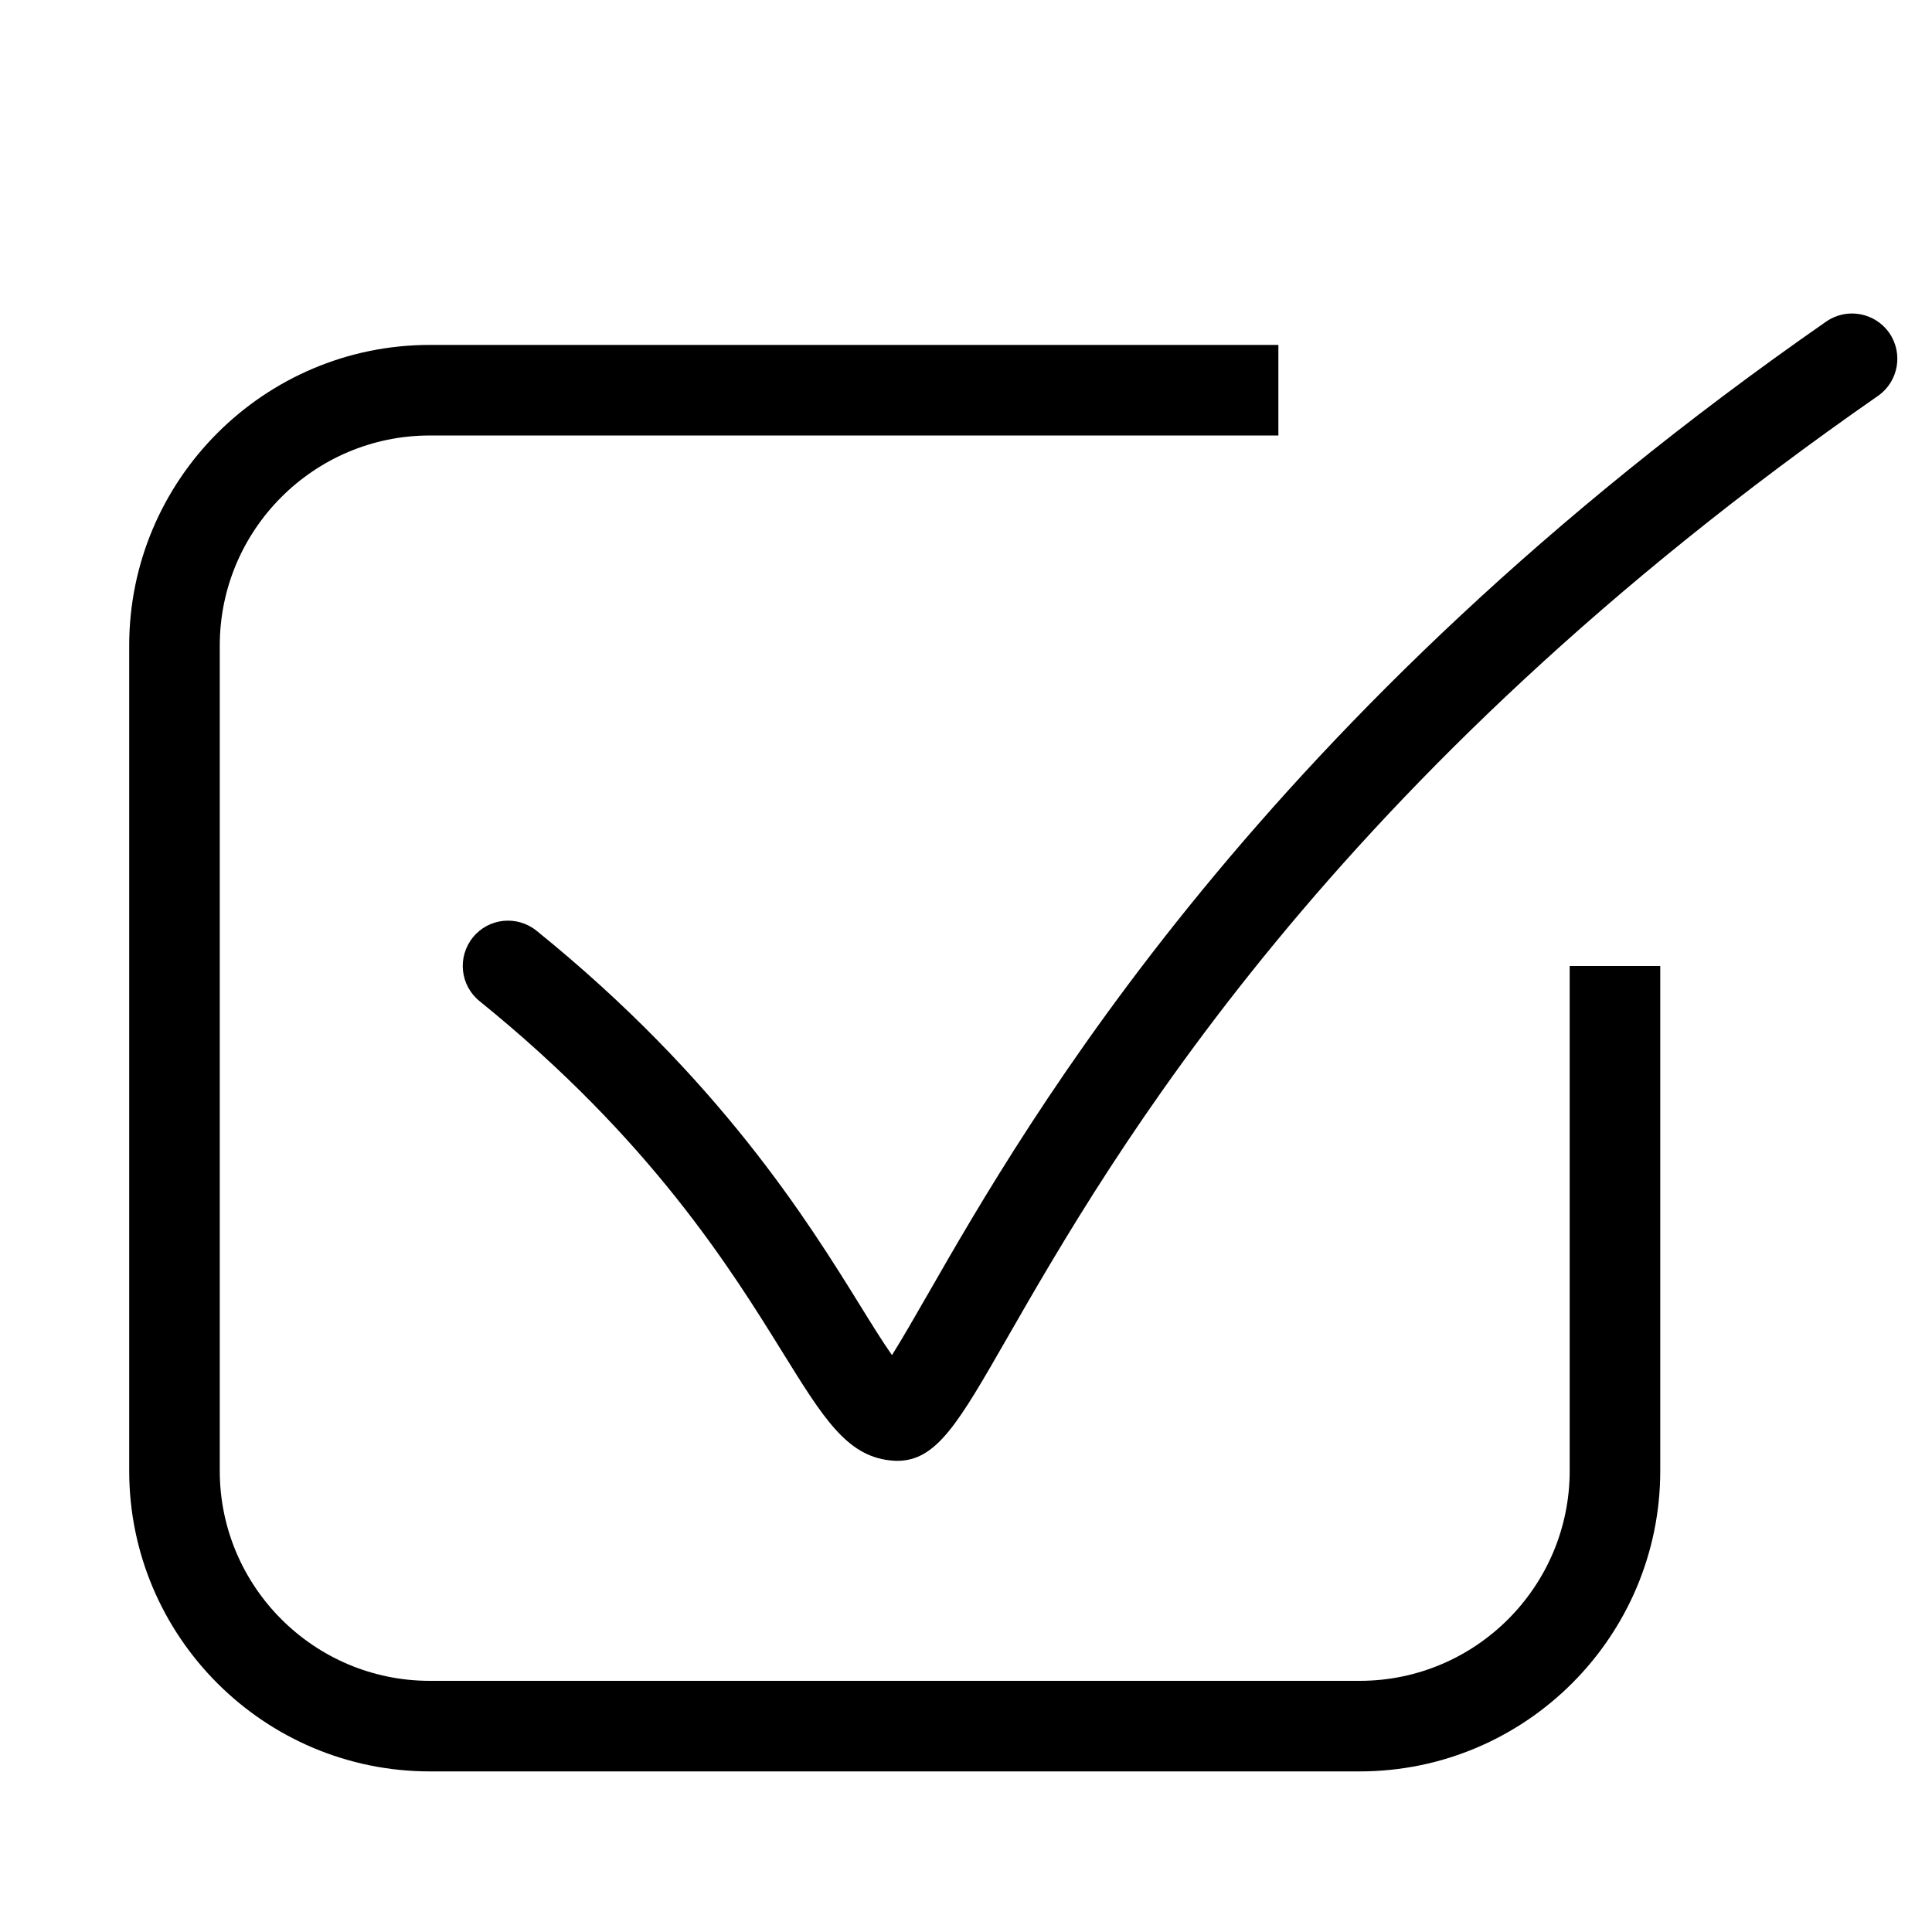 <?xml version="1.0" encoding="utf-8"?>
<!-- Generator: Adobe Illustrator 15.1.0, SVG Export Plug-In . SVG Version: 6.00 Build 0)  -->
<!DOCTYPE svg PUBLIC "-//W3C//DTD SVG 1.1//EN" "http://www.w3.org/Graphics/SVG/1.1/DTD/svg11.dtd">
<svg version="1.1" id="Layer_1" xmlns="http://www.w3.org/2000/svg" xmlns:xlink="http://www.w3.org/1999/xlink" x="0px" y="0px"
	 width="32px" height="32px" viewBox="0 0 32 32" enable-background="new 0 0 32 32" xml:space="preserve">
<g>
	<g>
		<path d="M22.52,29.34H7.12c-2.746,0-4.98-2.233-4.98-4.979V10.693c0-2.746,2.234-4.98,4.98-4.98h14.054v1.5H7.12
			c-1.919,0-3.48,1.561-3.48,3.48v13.668c0,1.918,1.561,3.479,3.48,3.479H22.52c1.919,0,3.479-1.561,3.479-3.479V16h1.5v8.361
			C27.499,27.106,25.266,29.34,22.52,29.34z"/>
	</g>
</g>
<g>
	<path d="M14.86,24.196c-0.04,0-0.081-0.003-0.123-0.008c-0.715-0.078-1.107-0.712-1.759-1.763c-0.876-1.414-2.2-3.55-5.035-5.843
		c-0.322-0.26-0.372-0.732-0.111-1.055c0.259-0.322,0.731-0.372,1.055-0.111c3.033,2.452,4.494,4.81,5.367,6.219
		c0.175,0.283,0.365,0.59,0.52,0.81c0.169-0.269,0.386-0.647,0.599-1.018c1.644-2.866,5.493-9.577,14.875-16.101
		c0.34-0.236,0.807-0.151,1.044,0.188c0.236,0.34,0.152,0.808-0.188,1.044c-9.104,6.331-12.7,12.602-14.429,15.615
		C15.873,23.57,15.514,24.196,14.86,24.196z"/>
</g>
</svg>
